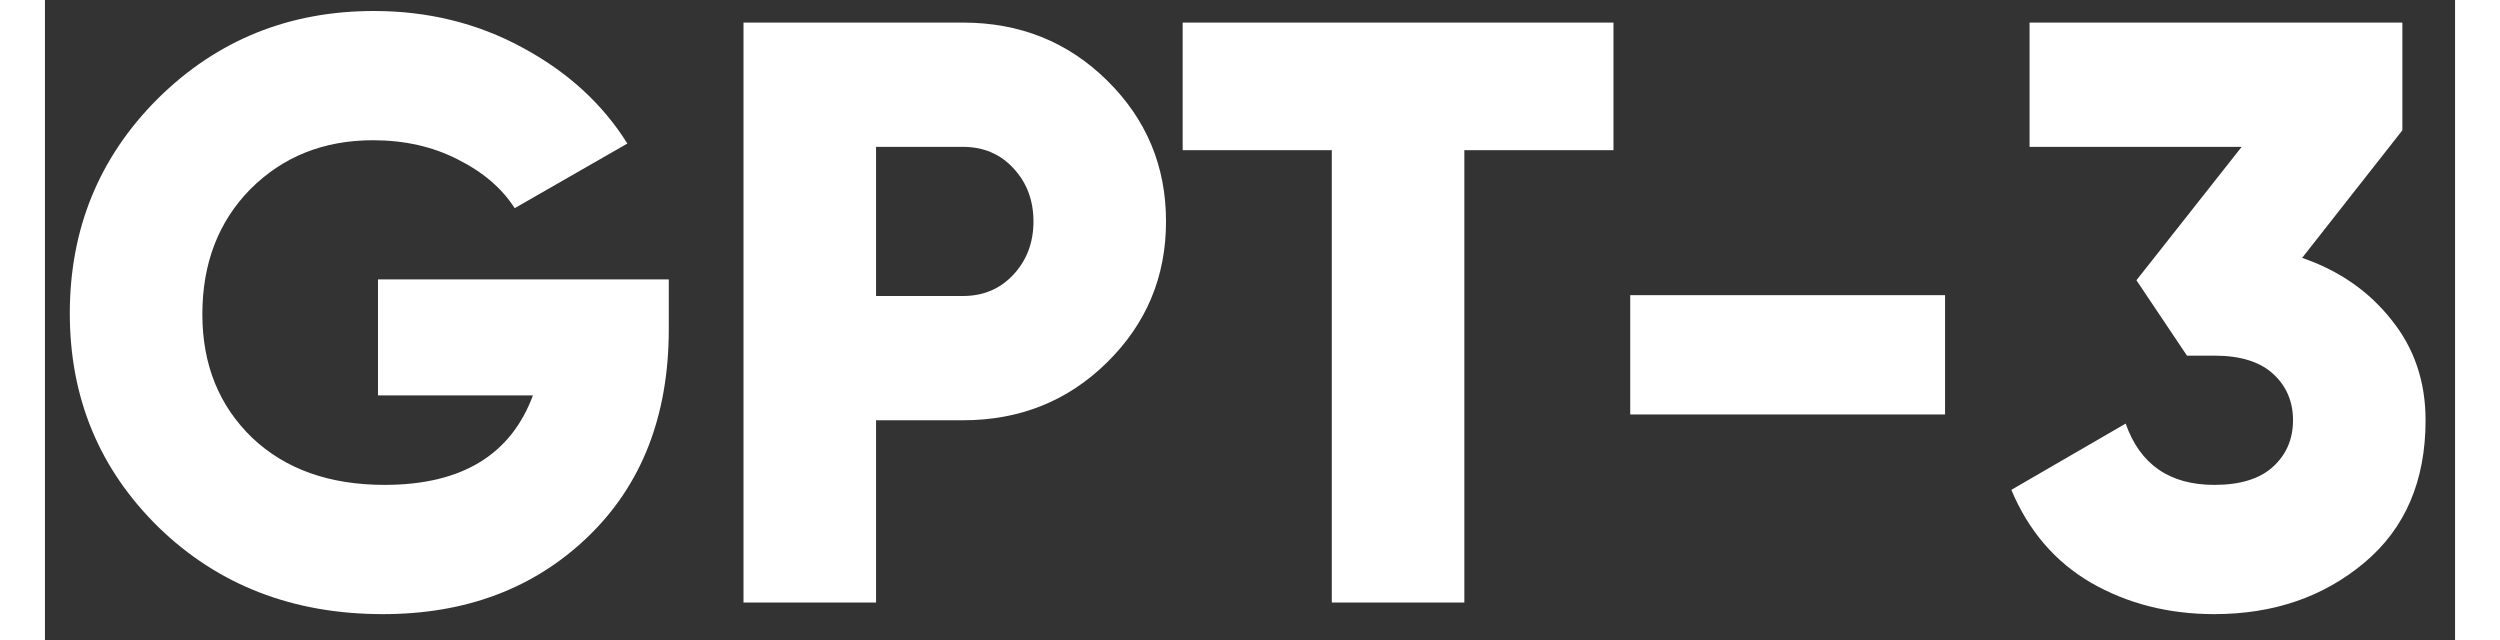 <svg width="62.56" height="16.02" viewBox="0 0 64 17" fill="none" xmlns="http://www.w3.org/2000/svg">
<rect x="0" y="0" width="64" height="17" fill="#333333" stroke="none"/>
<path d="M16.566 7.42V8.74C16.566 11.043 15.847 12.883 14.41 14.262C12.987 15.626 11.176 16.308 8.976 16.308C6.585 16.308 4.598 15.538 3.014 13.998C1.445 12.458 0.66 10.566 0.66 8.322C0.66 6.078 1.437 4.179 2.992 2.624C4.561 1.069 6.475 0.292 8.734 0.292C10.171 0.292 11.484 0.615 12.672 1.26C13.875 1.905 14.806 2.756 15.466 3.812L12.474 5.528C12.137 5 11.631 4.567 10.956 4.23C10.296 3.893 9.548 3.724 8.712 3.724C7.407 3.724 6.321 4.157 5.456 5.022C4.605 5.887 4.18 6.995 4.18 8.344C4.18 9.679 4.62 10.771 5.5 11.622C6.38 12.458 7.553 12.876 9.02 12.876C11.059 12.876 12.371 12.084 12.958 10.5H8.844V7.42H16.566Z" fill="white"/>
<path d="M24.38 0.6C25.891 0.6 27.167 1.113 28.208 2.14C29.25 3.167 29.77 4.413 29.77 5.88C29.77 7.347 29.25 8.593 28.208 9.62C27.167 10.647 25.891 11.16 24.38 11.16H22.07V16H18.55V0.6H24.38ZM24.38 7.86C24.923 7.86 25.37 7.669 25.722 7.288C26.074 6.907 26.25 6.437 26.25 5.88C26.25 5.323 26.074 4.853 25.722 4.472C25.37 4.091 24.923 3.9 24.38 3.9H22.07V7.86H24.38Z" fill="white"/>
<path d="M41.652 0.6V3.988H37.692V16H34.172V3.988H30.212V0.6H41.652Z" fill="white"/>
<path d="M42.097 11.006V7.838H50.457V11.006H42.097Z" fill="white"/>
<path d="M59.939 6.848C60.922 7.185 61.714 7.735 62.315 8.498C62.917 9.246 63.217 10.133 63.217 11.16C63.217 12.773 62.675 14.035 61.589 14.944C60.504 15.853 59.177 16.308 57.607 16.308C56.39 16.308 55.297 16.029 54.329 15.472C53.376 14.915 52.672 14.093 52.217 13.008L55.253 11.248C55.635 12.333 56.419 12.876 57.607 12.876C58.297 12.876 58.817 12.715 59.169 12.392C59.521 12.069 59.697 11.659 59.697 11.16C59.697 10.661 59.521 10.251 59.169 9.928C58.817 9.605 58.297 9.444 57.607 9.444H56.881L55.539 7.442L58.333 3.9H52.701V0.6H62.601V3.46L59.939 6.848Z" fill="white"/>
</svg>
